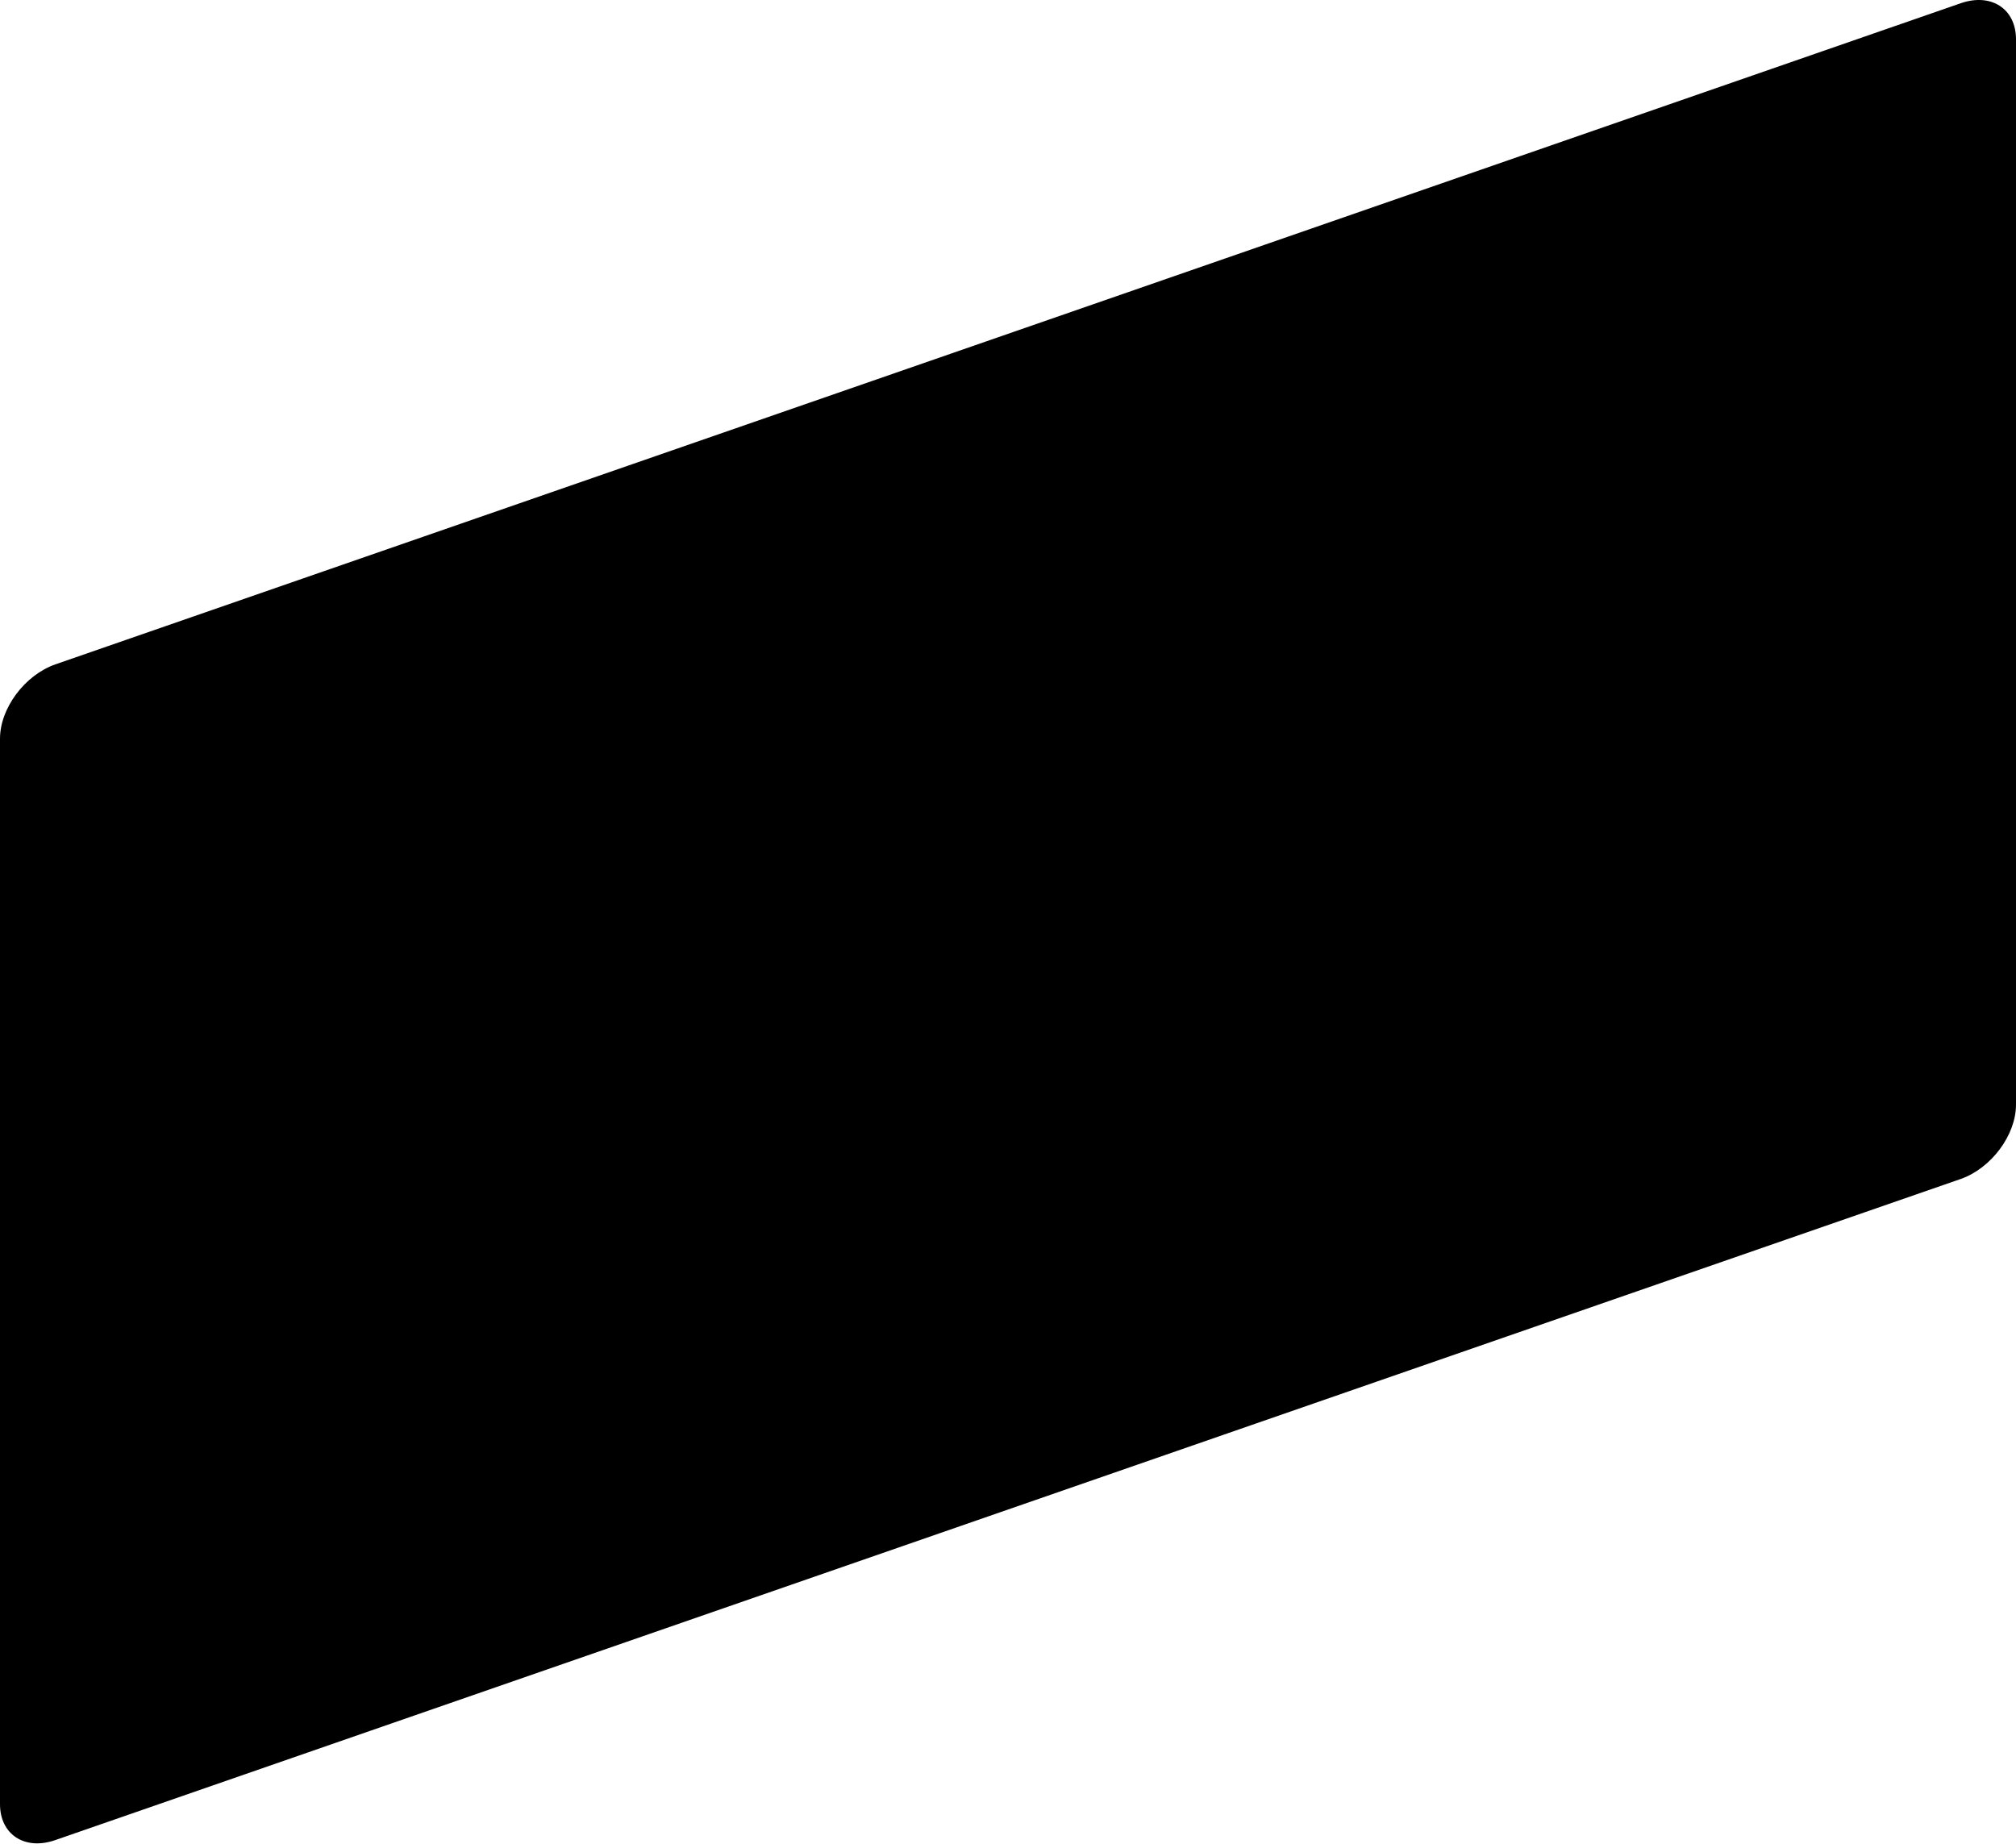 <svg width="47" height="43" viewBox="0 0 47 43" fill="none" xmlns="http://www.w3.org/2000/svg">
<path d="M0 17.224V42.065C0 42.775 0.578 43.153 1.29 42.904L45.71 27.49C46.422 27.241 47 26.466 47 25.757V0.916C47 0.206 46.422 -0.172 45.71 0.076L1.29 15.491C0.578 15.74 0 16.514 0 17.224Z" fill="black"/>
</svg>
